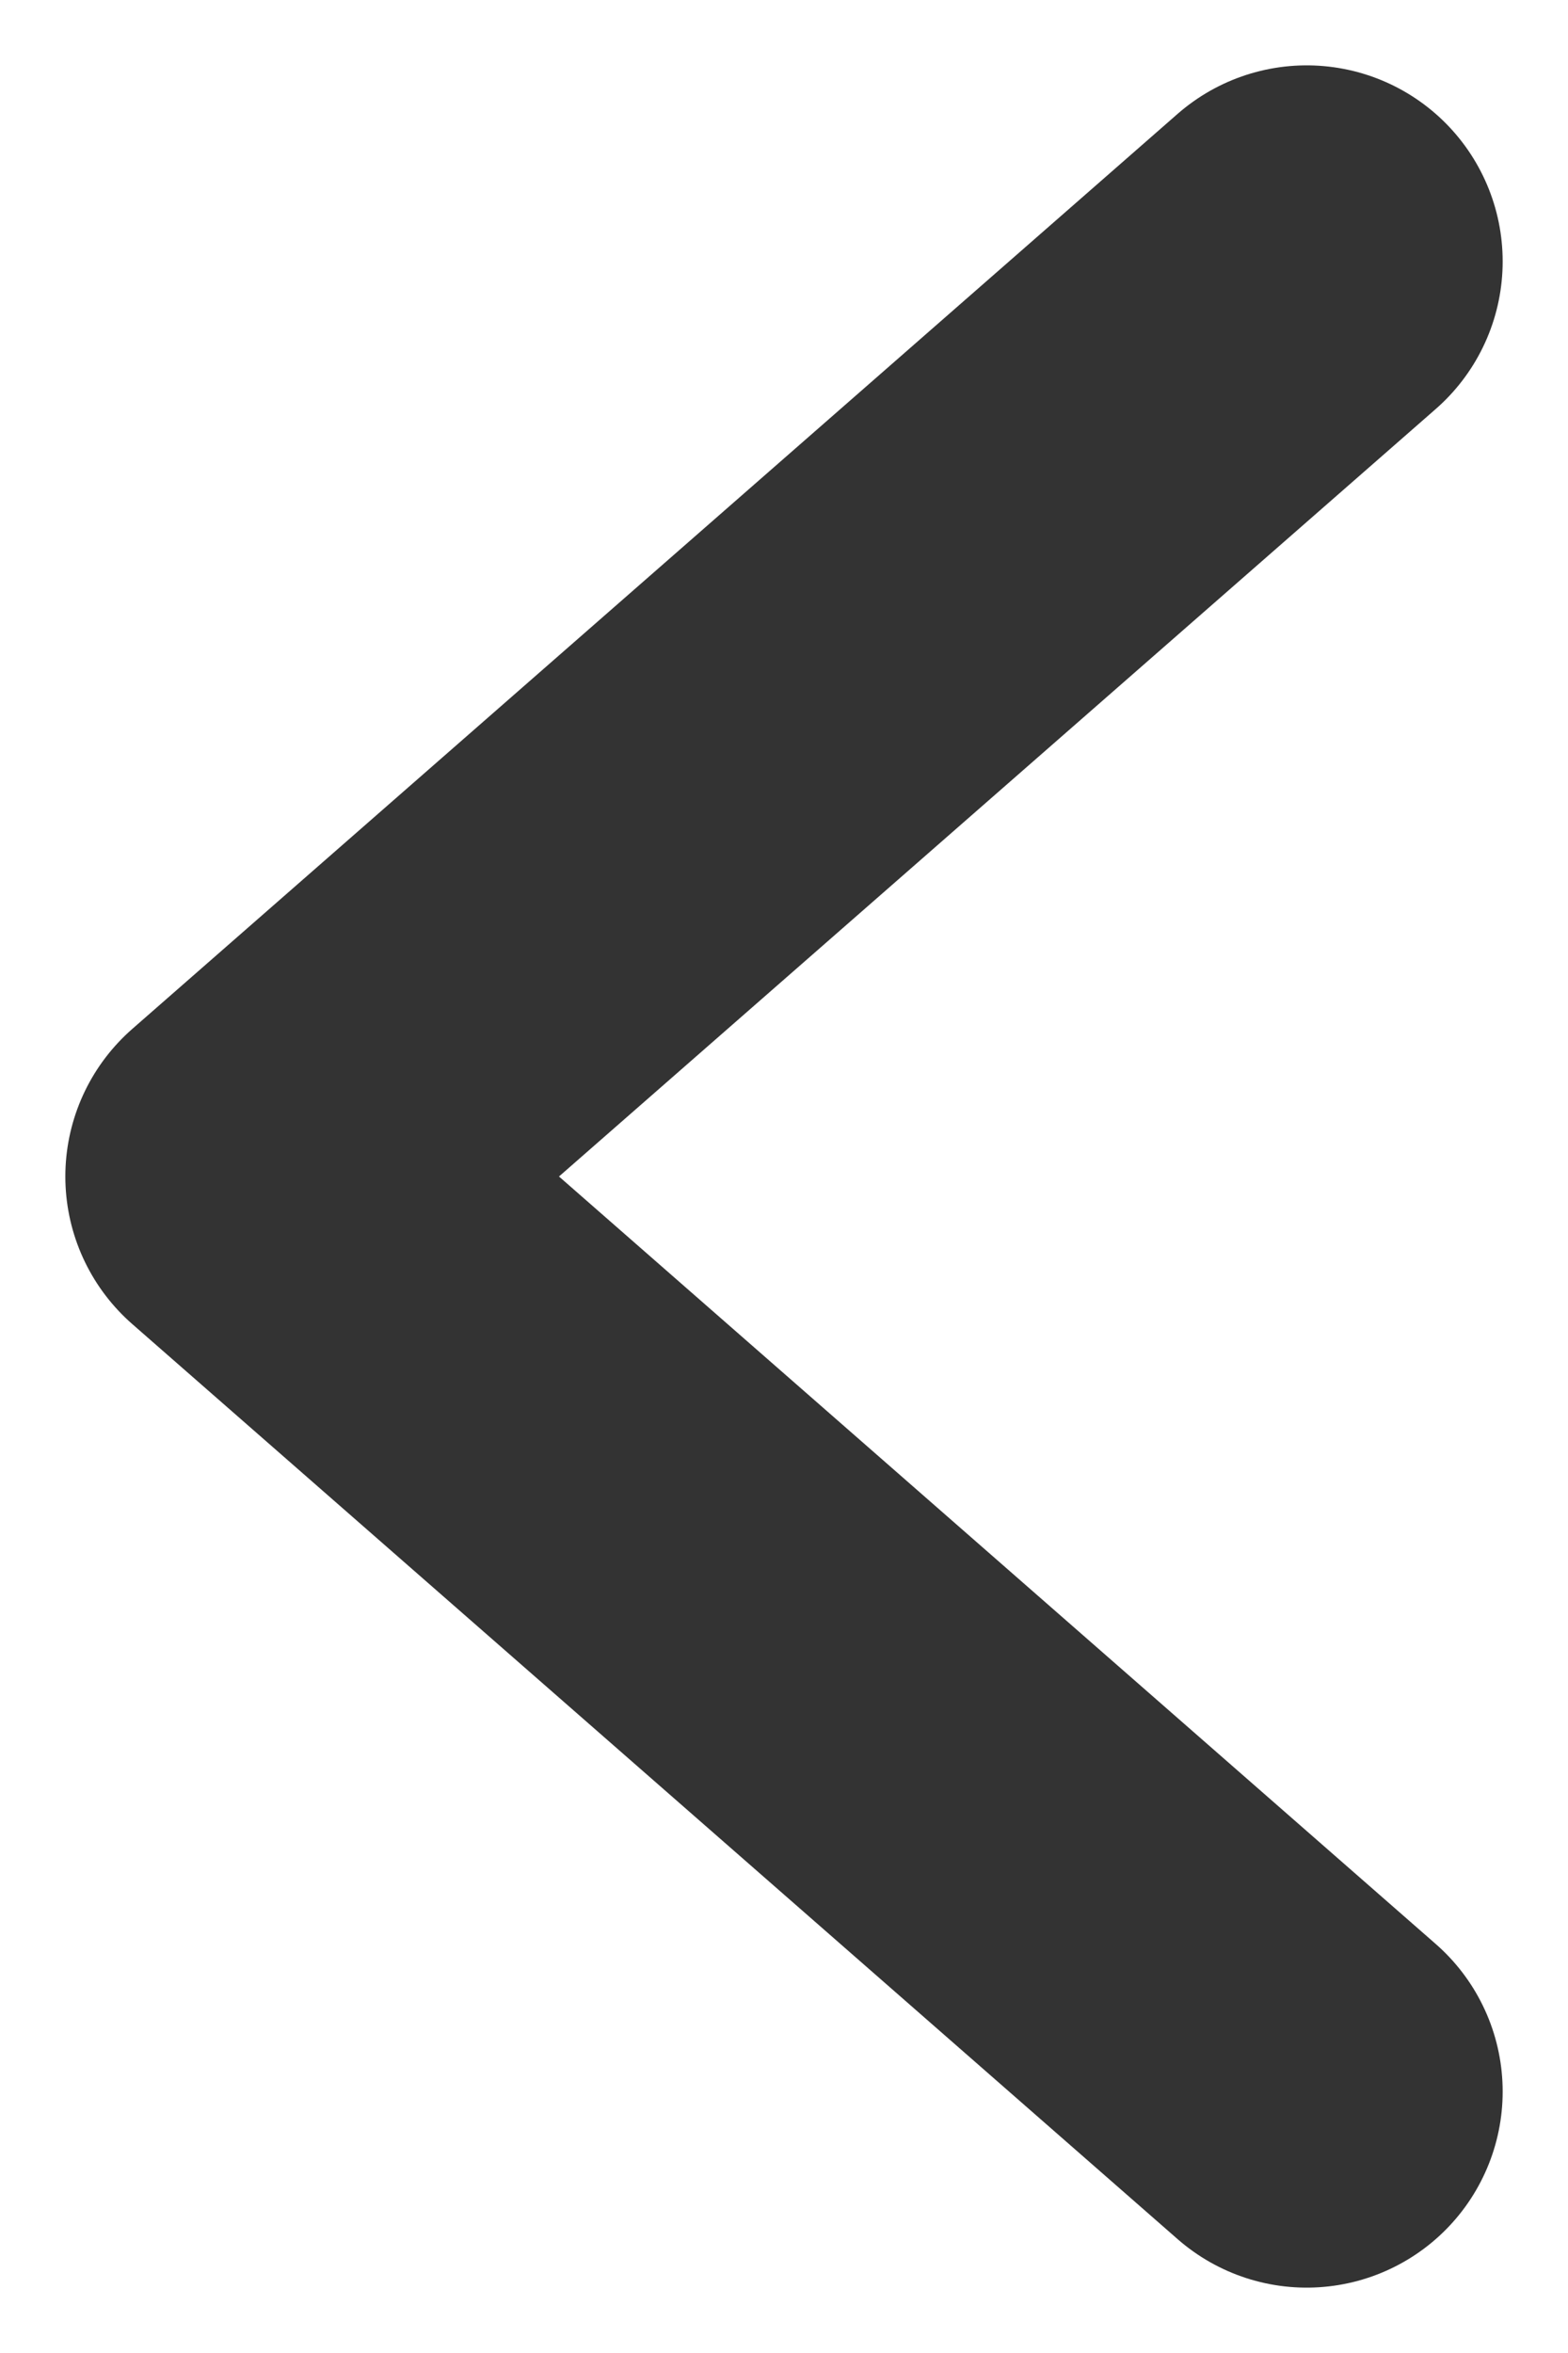 <?xml version="1.0" encoding="UTF-8"?>
<svg width="12px" height="18px" viewBox="0 0 12 18" version="1.1" xmlns="http://www.w3.org/2000/svg" xmlns:xlink="http://www.w3.org/1999/xlink">
    <g id="Page-1" stroke="none" stroke-width="1" fill="none" fill-rule="evenodd" stroke-linecap="round" stroke-linejoin="round">
        <g id="Accepted-Copy-4" transform="translate(2, 2)" stroke="#333333" stroke-width="3">
            <polyline id="Path-11" points="8 0 0 7 8 14"></polyline>
        </g>
    </g>
</svg>

